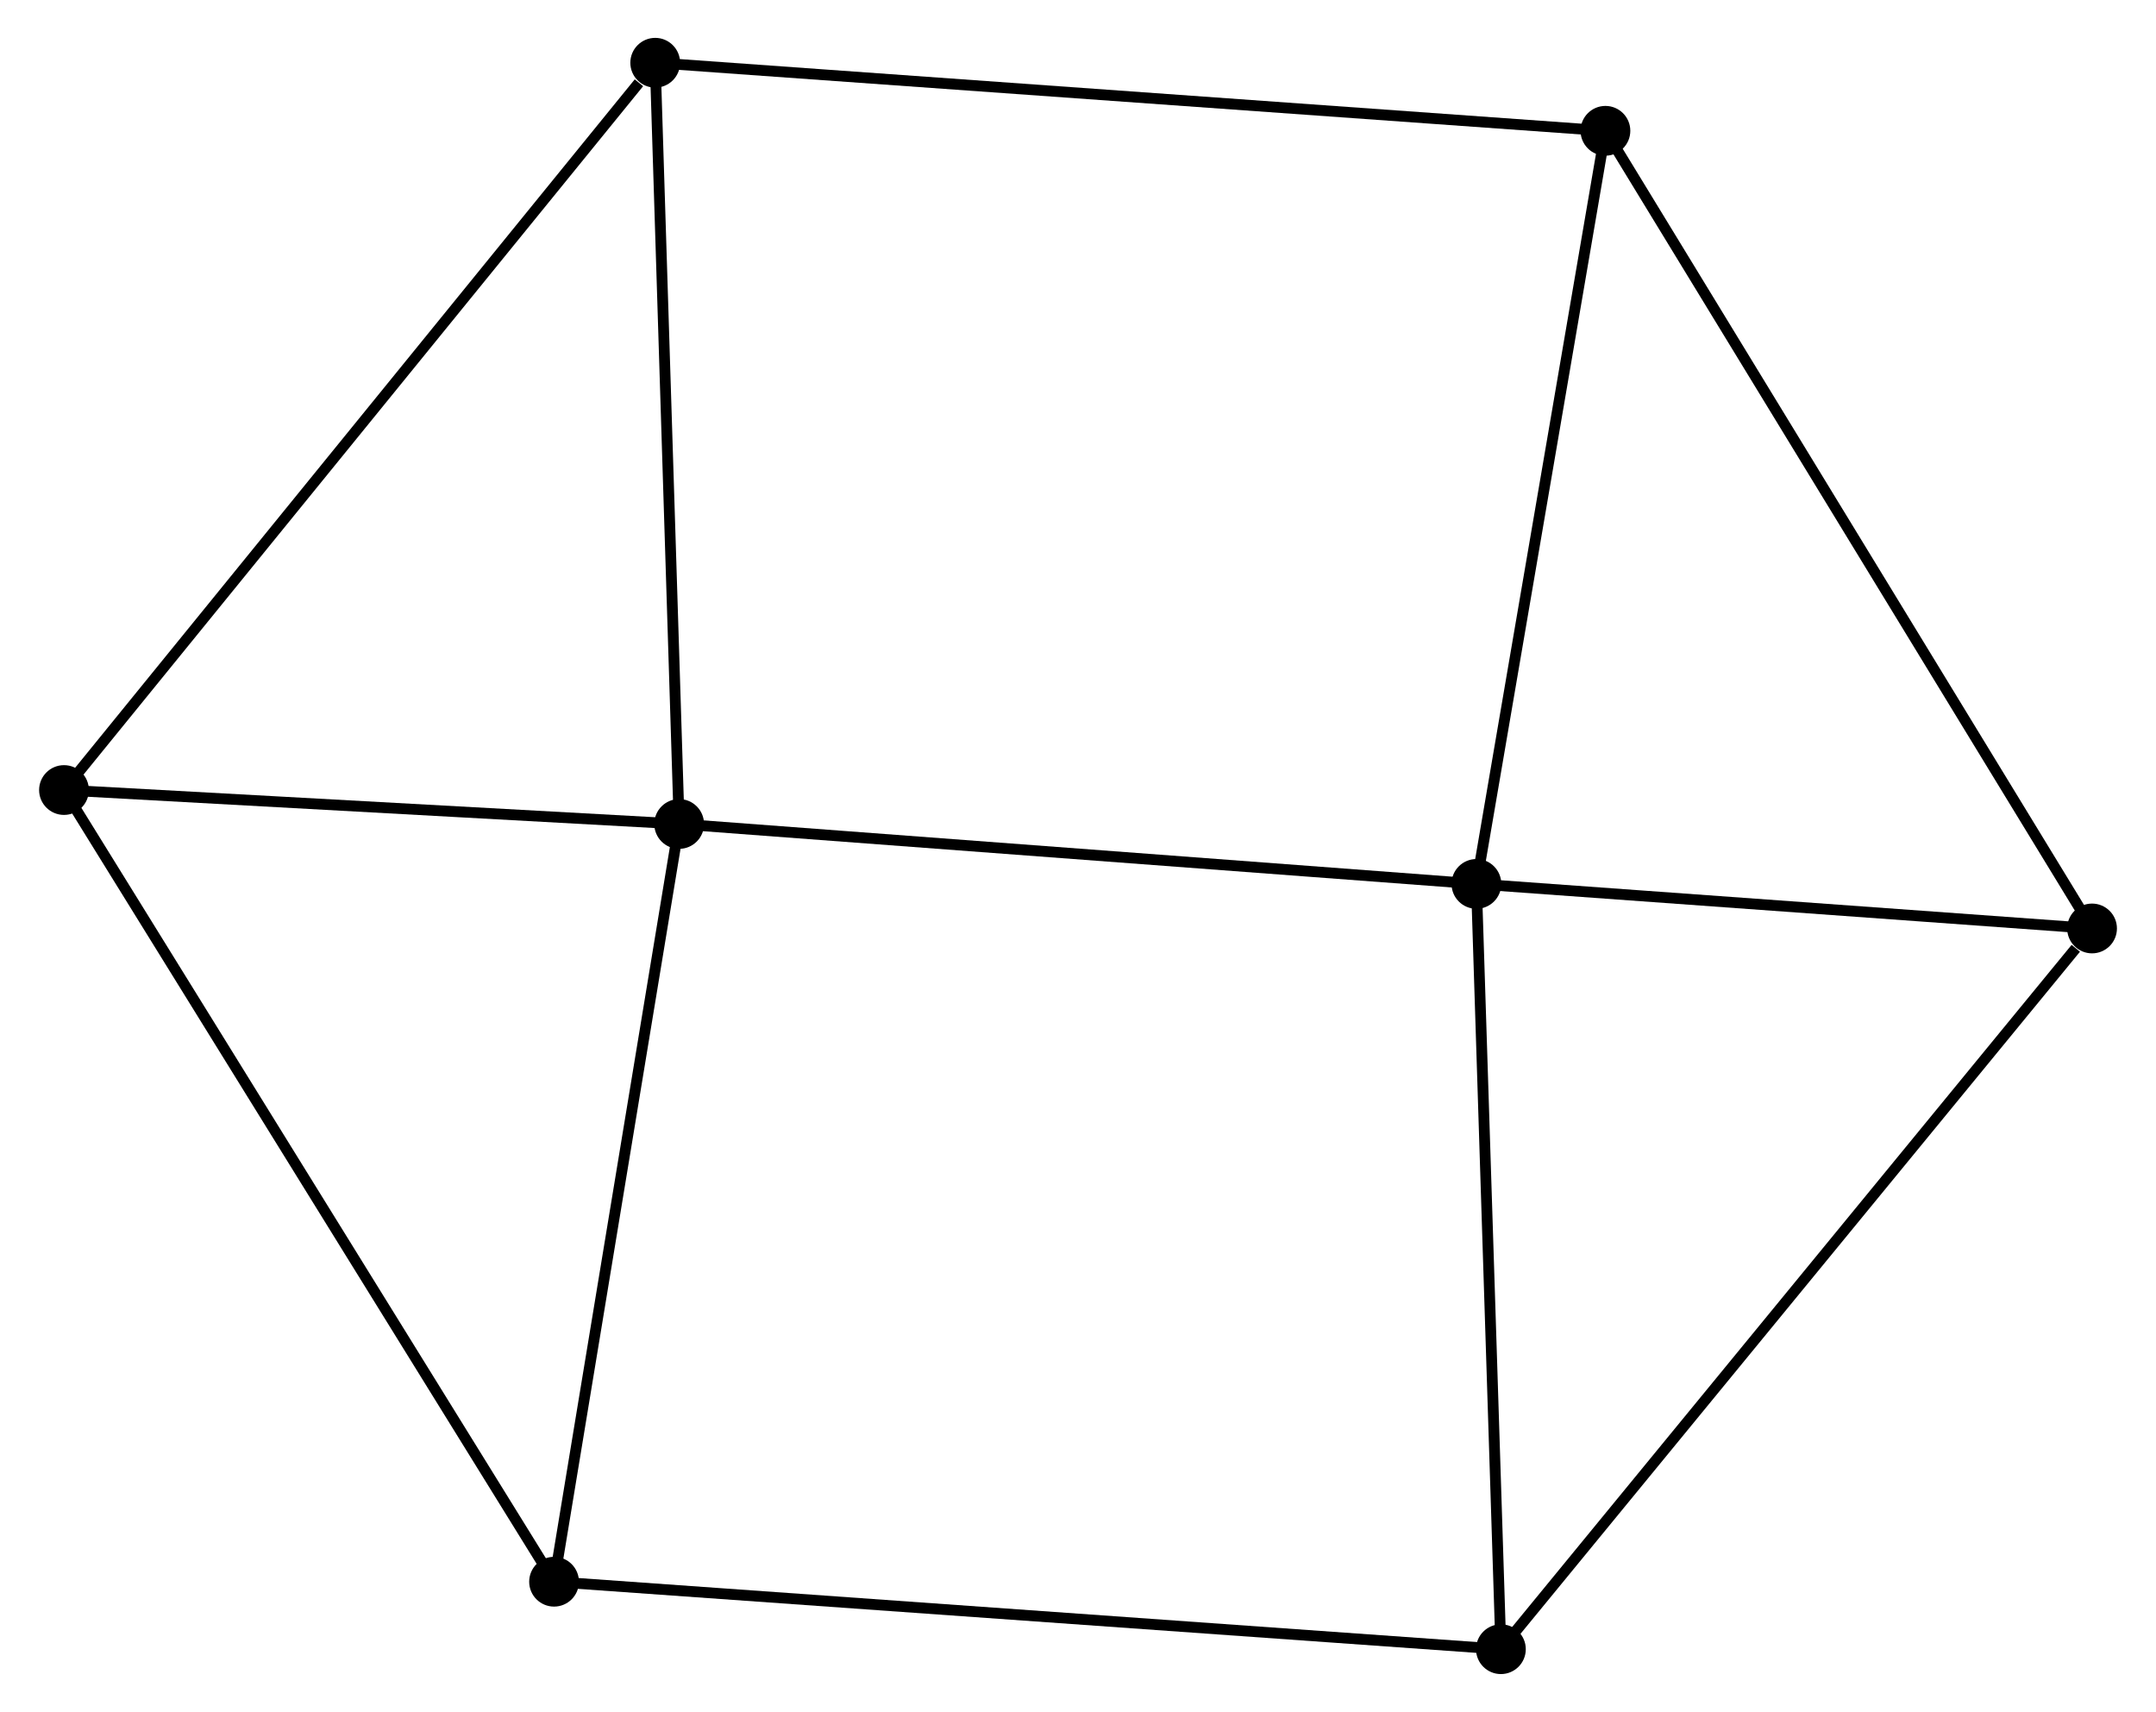 <?xml version="1.0" encoding="UTF-8" standalone="no"?>
<!DOCTYPE svg PUBLIC "-//W3C//DTD SVG 1.1//EN"
 "http://www.w3.org/Graphics/SVG/1.1/DTD/svg11.dtd">
<!-- Generated by graphviz version 2.36.0 (20140111.2315)
 -->
<!-- Title: %3 Pages: 1 -->
<svg width="199pt" height="158pt"
 viewBox="0.00 0.00 199.06 158.23" xmlns="http://www.w3.org/2000/svg" xmlns:xlink="http://www.w3.org/1999/xlink">
<g id="graph0" class="graph" transform="scale(1 1) rotate(0) translate(4 154.231)">
<title>%3</title>
<!-- 0 -->
<g id="node1" class="node"><title>0</title>
<ellipse fill="black" stroke="black" cx="58.663" cy="-78.074" rx="1.8" ry="1.8"/>
</g>
<!-- 1 -->
<g id="node2" class="node"><title>1</title>
<ellipse fill="black" stroke="black" cx="132.357" cy="-72.533" rx="1.8" ry="1.8"/>
</g>
<!-- 0&#45;&#45;1 -->
<g id="edge1" class="edge"><title>0&#45;&#45;1</title>
<path fill="none" stroke="black" d="M60.485,-77.937C70.592,-77.177 119.706,-73.484 130.329,-72.686"/>
</g>
<!-- 4 -->
<g id="node3" class="node"><title>4</title>
<ellipse fill="black" stroke="black" cx="1.8" cy="-81.21" rx="1.8" ry="1.8"/>
</g>
<!-- 0&#45;&#45;4 -->
<g id="edge2" class="edge"><title>0&#45;&#45;4</title>
<path fill="none" stroke="black" d="M56.771,-78.178C48.138,-78.654 12.526,-80.618 3.757,-81.102"/>
</g>
<!-- 6 -->
<g id="node4" class="node"><title>6</title>
<ellipse fill="black" stroke="black" cx="56.45" cy="-148.431" rx="1.8" ry="1.8"/>
</g>
<!-- 0&#45;&#45;6 -->
<g id="edge3" class="edge"><title>0&#45;&#45;6</title>
<path fill="none" stroke="black" d="M58.599,-80.104C58.276,-90.378 56.824,-136.549 56.51,-146.527"/>
</g>
<!-- 7 -->
<g id="node5" class="node"><title>7</title>
<ellipse fill="black" stroke="black" cx="47.1" cy="-8.037" rx="1.8" ry="1.8"/>
</g>
<!-- 0&#45;&#45;7 -->
<g id="edge4" class="edge"><title>0&#45;&#45;7</title>
<path fill="none" stroke="black" d="M58.33,-76.053C56.641,-65.826 49.053,-19.865 47.413,-9.933"/>
</g>
<!-- 2 -->
<g id="node6" class="node"><title>2</title>
<ellipse fill="black" stroke="black" cx="144.283" cy="-142.141" rx="1.8" ry="1.8"/>
</g>
<!-- 1&#45;&#45;2 -->
<g id="edge5" class="edge"><title>1&#45;&#45;2</title>
<path fill="none" stroke="black" d="M132.701,-74.541C134.443,-84.706 142.269,-130.385 143.96,-140.256"/>
</g>
<!-- 3 -->
<g id="node7" class="node"><title>3</title>
<ellipse fill="black" stroke="black" cx="134.621" cy="-1.8" rx="1.8" ry="1.8"/>
</g>
<!-- 1&#45;&#45;3 -->
<g id="edge6" class="edge"><title>1&#45;&#45;3</title>
<path fill="none" stroke="black" d="M132.423,-70.493C132.753,-60.164 134.239,-13.745 134.56,-3.715"/>
</g>
<!-- 5 -->
<g id="node8" class="node"><title>5</title>
<ellipse fill="black" stroke="black" cx="189.264" cy="-68.415" rx="1.8" ry="1.8"/>
</g>
<!-- 1&#45;&#45;5 -->
<g id="edge7" class="edge"><title>1&#45;&#45;5</title>
<path fill="none" stroke="black" d="M134.251,-72.396C142.891,-71.771 178.53,-69.191 187.305,-68.556"/>
</g>
<!-- 4&#45;&#45;6 -->
<g id="edge12" class="edge"><title>4&#45;&#45;6</title>
<path fill="none" stroke="black" d="M3.151,-82.871C10.646,-92.091 47.069,-136.891 54.946,-146.581"/>
</g>
<!-- 4&#45;&#45;7 -->
<g id="edge13" class="edge"><title>4&#45;&#45;7</title>
<path fill="none" stroke="black" d="M2.92,-79.401C9.187,-69.278 39.854,-19.74 46.019,-9.782"/>
</g>
<!-- 2&#45;&#45;6 -->
<g id="edge9" class="edge"><title>2&#45;&#45;6</title>
<path fill="none" stroke="black" d="M142.448,-142.272C131.018,-143.091 69.676,-147.484 58.275,-148.301"/>
</g>
<!-- 2&#45;&#45;5 -->
<g id="edge8" class="edge"><title>2&#45;&#45;5</title>
<path fill="none" stroke="black" d="M145.222,-140.601C151.026,-131.089 181.951,-80.401 188.173,-70.203"/>
</g>
<!-- 3&#45;&#45;7 -->
<g id="edge11" class="edge"><title>3&#45;&#45;7</title>
<path fill="none" stroke="black" d="M132.793,-1.93C121.403,-2.742 60.278,-7.098 48.918,-7.907"/>
</g>
<!-- 3&#45;&#45;5 -->
<g id="edge10" class="edge"><title>3&#45;&#45;5</title>
<path fill="none" stroke="black" d="M135.972,-3.447C143.466,-12.583 179.883,-56.979 187.76,-66.581"/>
</g>
</g>
</svg>
